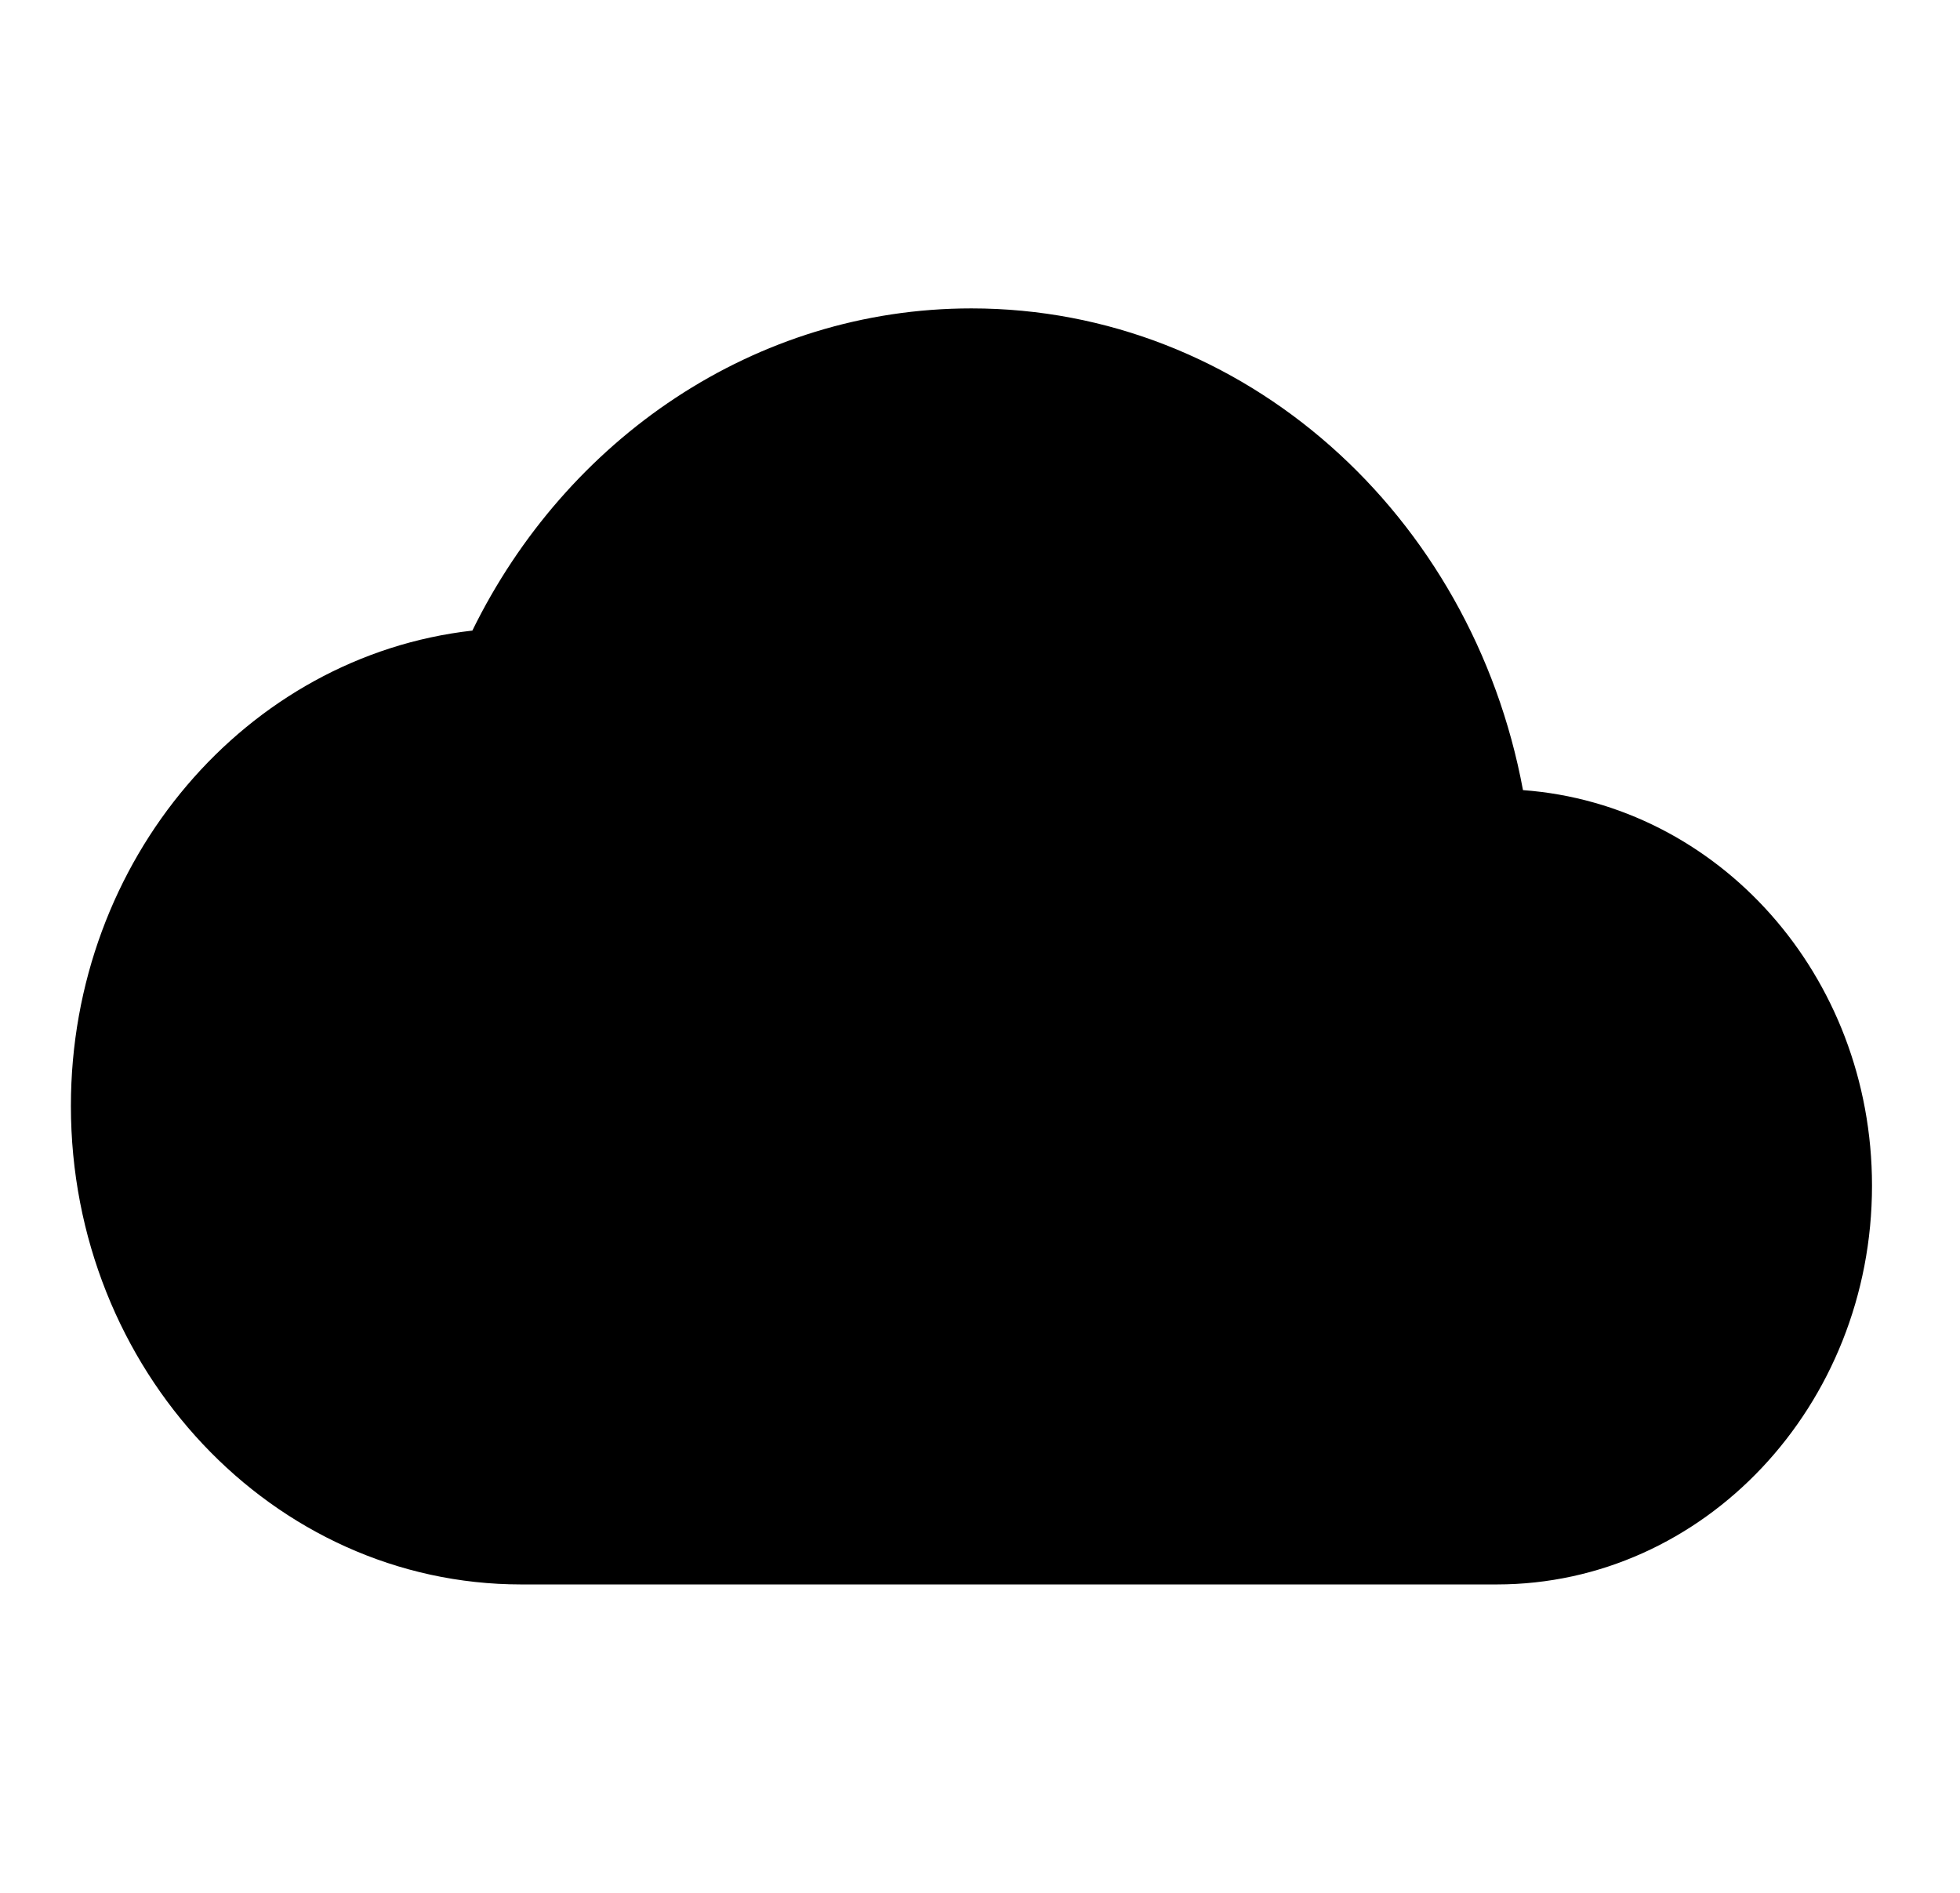 <svg width="29" height="28" viewBox="0 0 29 28" fill="none" xmlns="http://www.w3.org/2000/svg">
<path d="M22.534 11.688C21.779 7.618 18.415 4.562 14.373 4.562C11.164 4.562 8.377 6.497 6.989 9.328C3.647 9.706 1.049 12.714 1.049 16.36C1.049 20.265 4.036 23.438 7.711 23.438H22.146C25.21 23.438 27.698 20.796 27.698 17.539C27.698 14.425 25.421 11.9 22.534 11.688Z" fill="black"/>
</svg>
